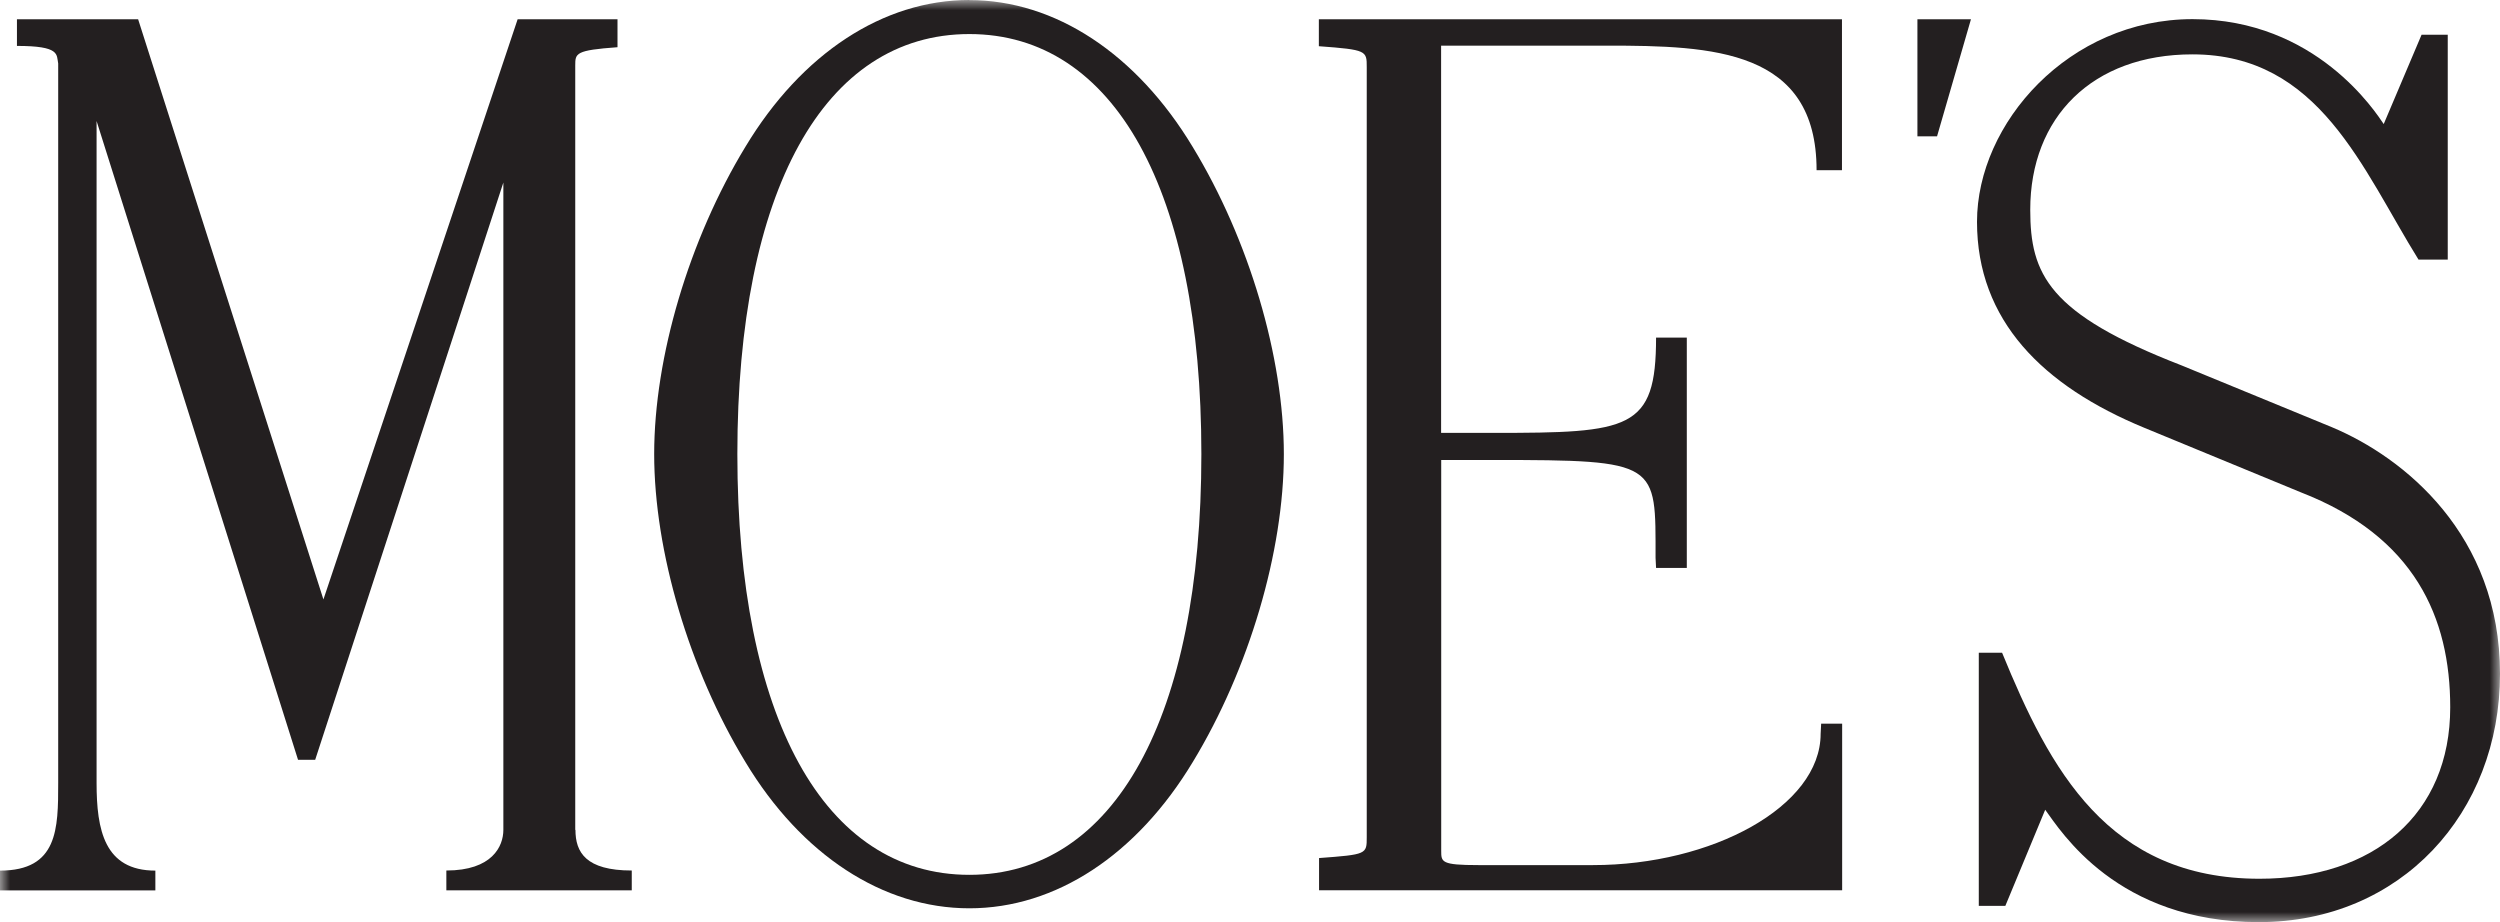 <svg width="122" height="45" viewBox="0 0 122 45" fill="none" xmlns="http://www.w3.org/2000/svg">
<g clip-path="url(#clip0_2159_3424)">
<mask id="mask0_2159_3424" style="mask-type:luminance" maskUnits="userSpaceOnUse" x="0" y="0" width="122" height="45">
<path d="M122 0H0V45H122V0Z" fill="white"/>
</mask>
<g mask="url(#mask0_2159_3424)">
<path d="M93.57 6.652H94.528L96.183 0.939H93.57V6.652Z" fill="#231F20"/>
<path d="M28.072 40.498V3.19C28.072 2.596 28.087 2.452 30.134 2.304V0.939H25.261L15.783 29.253L6.74 0.939H0.827V2.241C2.942 2.241 2.753 2.653 2.84 3.099V38.204C2.84 40.445 2.83 42.486 0 42.486V43.453H7.582V42.486C5.095 42.486 4.713 40.503 4.713 38.209V5.905L14.544 37.078H15.381L24.564 8.908V40.498C24.564 41.298 24.023 42.481 21.782 42.481V43.448H30.83V42.481C28.585 42.481 28.082 41.59 28.082 40.498H28.072Z" fill="#231F20"/>
<path d="M47.305 0C43.1 0 39.118 2.61 36.375 7.165C33.632 11.676 31.924 17.423 31.924 22.16C31.924 26.897 33.632 32.672 36.375 37.184C39.109 41.724 43.091 44.325 47.305 44.325C51.519 44.325 55.472 41.724 58.206 37.189C60.949 32.677 62.652 26.916 62.652 22.165C62.652 17.414 60.949 11.686 58.206 7.174C55.463 2.62 51.49 0.005 47.305 0.005V0ZM47.305 42.692C40.217 42.692 35.983 35.019 35.983 22.16C35.983 9.301 40.217 1.662 47.305 1.662C54.393 1.662 58.627 9.325 58.627 22.16C58.627 34.995 54.393 42.692 47.305 42.692Z" fill="#231F20"/>
<path d="M64.37 2.256C66.697 2.428 66.697 2.476 66.697 3.271V40.857C66.697 41.686 66.697 41.7 64.37 41.873V43.444H89.897V35.316H88.872L88.847 35.809C88.847 39.363 83.535 42.217 77.739 42.217H72.145C70.331 42.217 70.331 42.069 70.331 41.518V22.447H72.886C80.985 22.447 80.791 22.567 80.791 27.222L80.816 27.715H82.316V16.475H80.816C80.816 20.982 79.543 21.125 72.881 21.125H70.326V2.227H78.425C83.612 2.227 88.649 2.419 88.649 8.305H89.888V0.939H64.36V2.256H64.37Z" fill="#231F20"/>
<path d="M113.799 20.848L106.459 17.831C99.956 15.311 99.076 13.386 99.076 10.235C99.076 5.728 102.1 2.653 106.991 2.653C113.199 2.653 115.28 8.257 118.023 12.668H119.45V1.695H118.173L116.325 6.054C115.938 5.488 113.03 0.934 106.996 0.934C100.963 0.934 96.478 6.015 96.478 10.824C96.478 15.632 99.676 18.831 104.654 20.881L112.275 24.023C117.839 26.183 119.571 30.139 119.571 34.516C119.571 39.741 115.836 42.883 110.262 42.883C102.864 42.883 100.034 37.553 97.702 31.854H96.565V44.205H97.861L99.806 39.516C100.576 40.565 103.309 45 110.233 45C117.157 45 122 39.679 122 32.883C122 26.087 117.316 22.323 113.799 20.848Z" fill="#231F20"/>
</g>
</g>
<defs>
<clipPath id="clip0_2159_3424">
<rect width="122" height="45" fill="white"/>
</clipPath>
</defs>
</svg>
